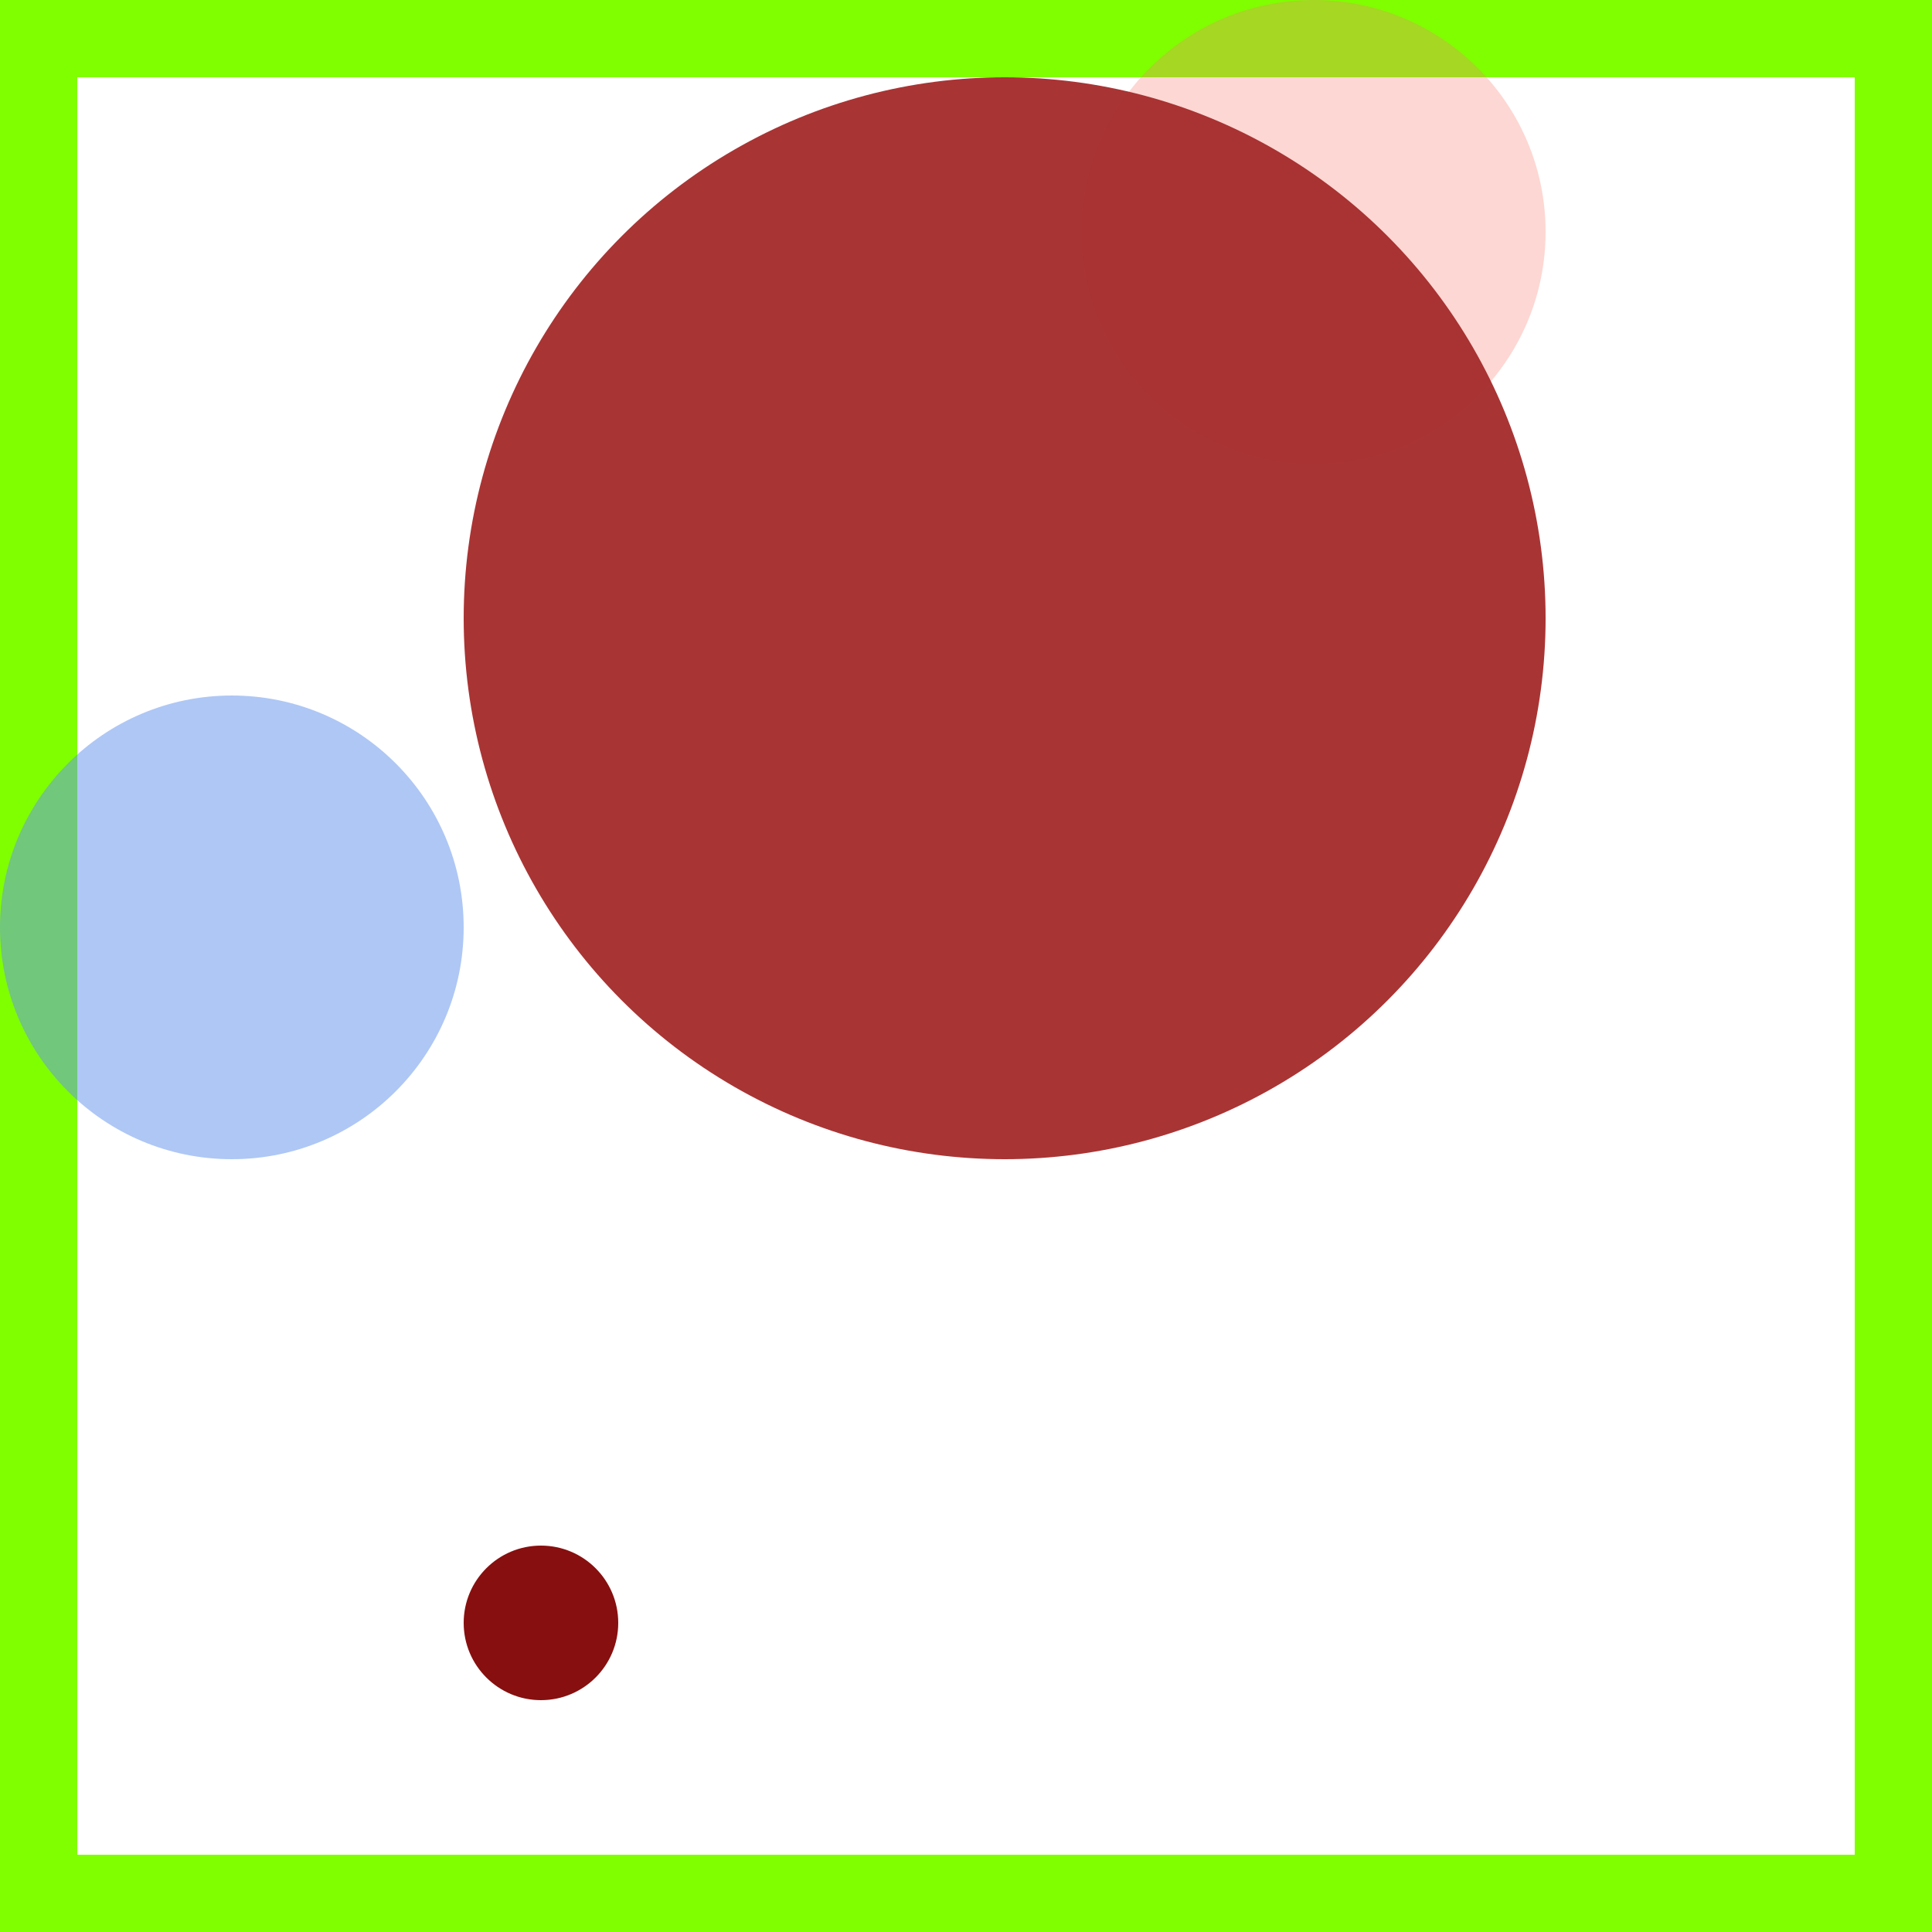 <svg viewBox="0 0 25 25" width="25" height="25" xmlns="http://www.w3.org/2000/svg"><rect width="25" height="25" fill="none" stroke="chartreuse" stroke-width="2"/>
<circle cx="17" cy="3" r="3" fill="salmon" fill-opacity="0.31"/>
<circle cx="13" cy="8" r="7" fill="brown" fill-opacity="0.95"/>
<circle cx="7" cy="21" r="1" fill="maroon" fill-opacity="0.94"/>
<circle cx="3" cy="12" r="3" fill="cornflowerblue" fill-opacity="0.52"/></svg>